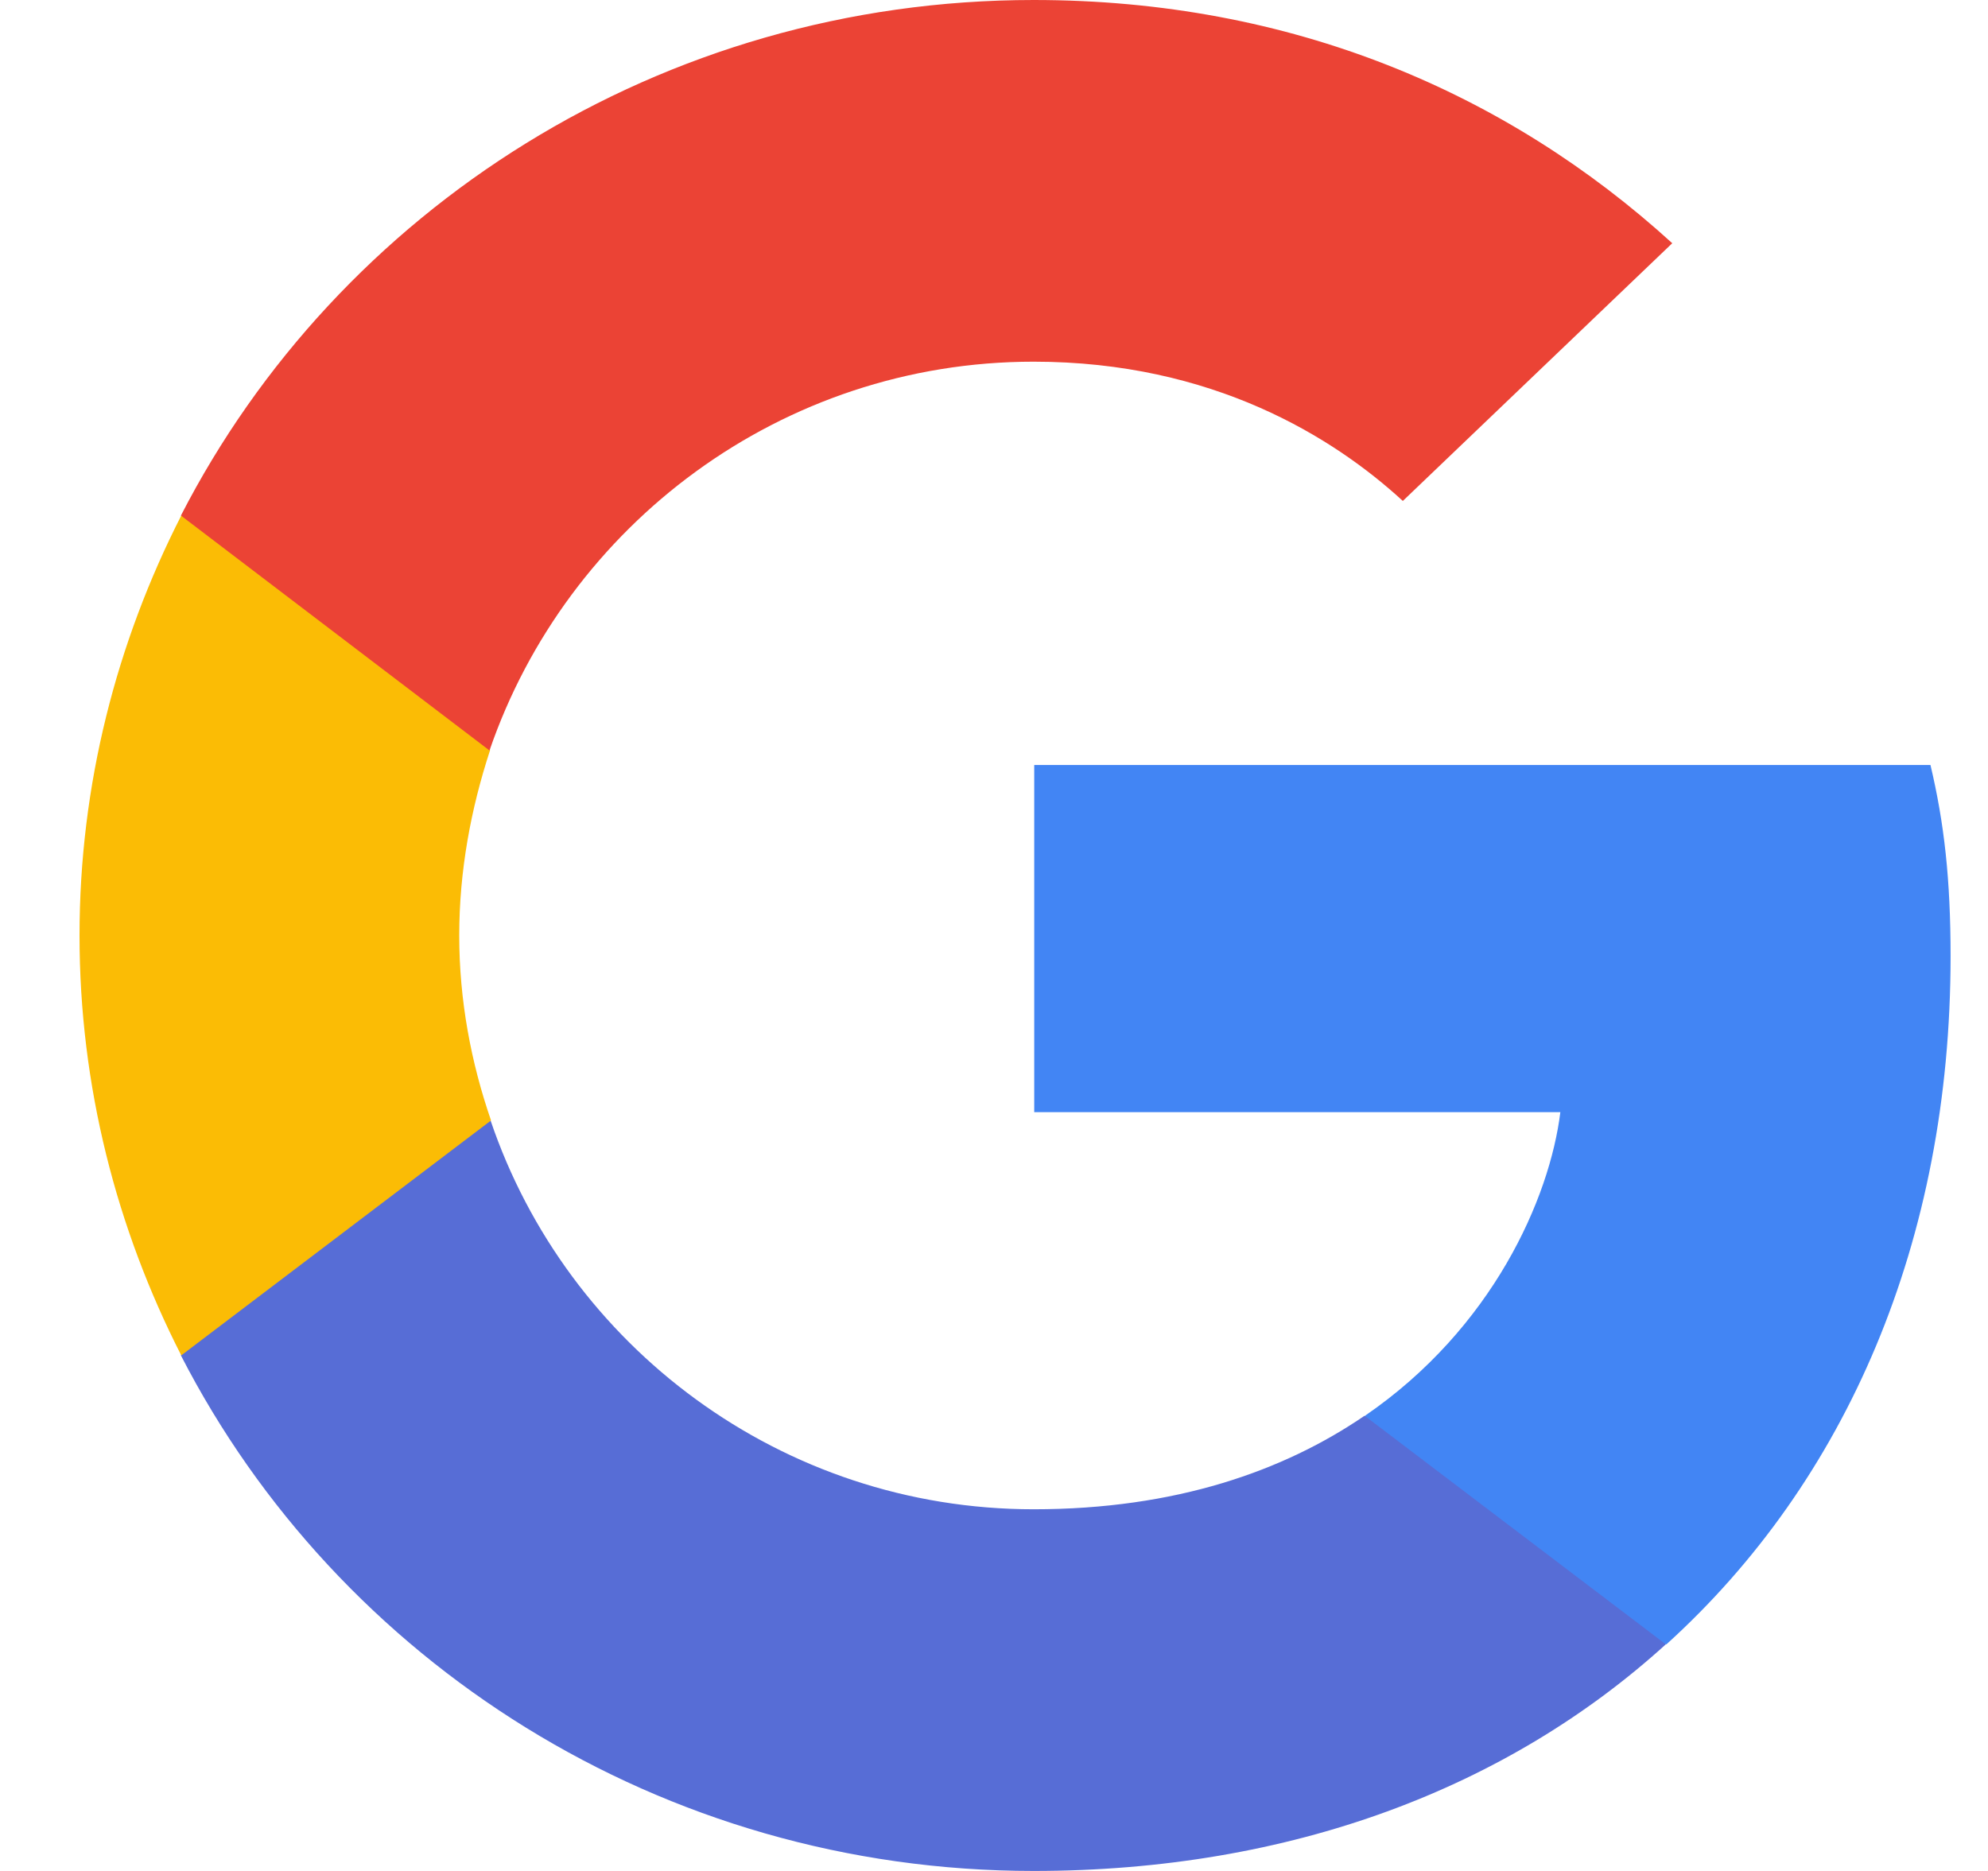 <svg width="17" height="16" viewBox="0 0 17 16" fill="none" xmlns="http://www.w3.org/2000/svg">
<path d="M16.68 8.178C16.68 7.52 16.626 7.04 16.508 6.542H8.844V9.511H13.343C13.252 10.249 12.762 11.36 11.674 12.106L11.658 12.206L14.082 14.046L14.25 14.062C15.791 12.666 16.68 10.613 16.68 8.178Z" fill="#4285F4"/>
<path d="M8.839 16C11.043 16 12.894 15.289 14.245 14.062L11.669 12.107C10.98 12.578 10.055 12.907 8.839 12.907C6.681 12.907 4.848 11.511 4.195 9.582L4.1 9.59L1.58 11.501L1.547 11.591C2.889 14.204 5.647 16 8.839 16Z" fill="#576DD6"/>
<path d="M4.199 9.582C4.027 9.084 3.927 8.551 3.927 8C3.927 7.449 4.027 6.915 4.19 6.418L4.185 6.312L1.634 4.37L1.55 4.409C0.997 5.493 0.68 6.711 0.68 8C0.68 9.289 0.997 10.507 1.55 11.591L4.199 9.582Z" fill="#FBBC05"/>
<path d="M8.839 3.093C10.372 3.093 11.406 3.742 11.996 4.284L14.3 2.08C12.885 0.791 11.043 0 8.839 0C5.647 0 2.889 1.796 1.547 4.409L4.186 6.418C4.848 4.489 6.681 3.093 8.839 3.093Z" fill="#EB4335"/>
</svg>
